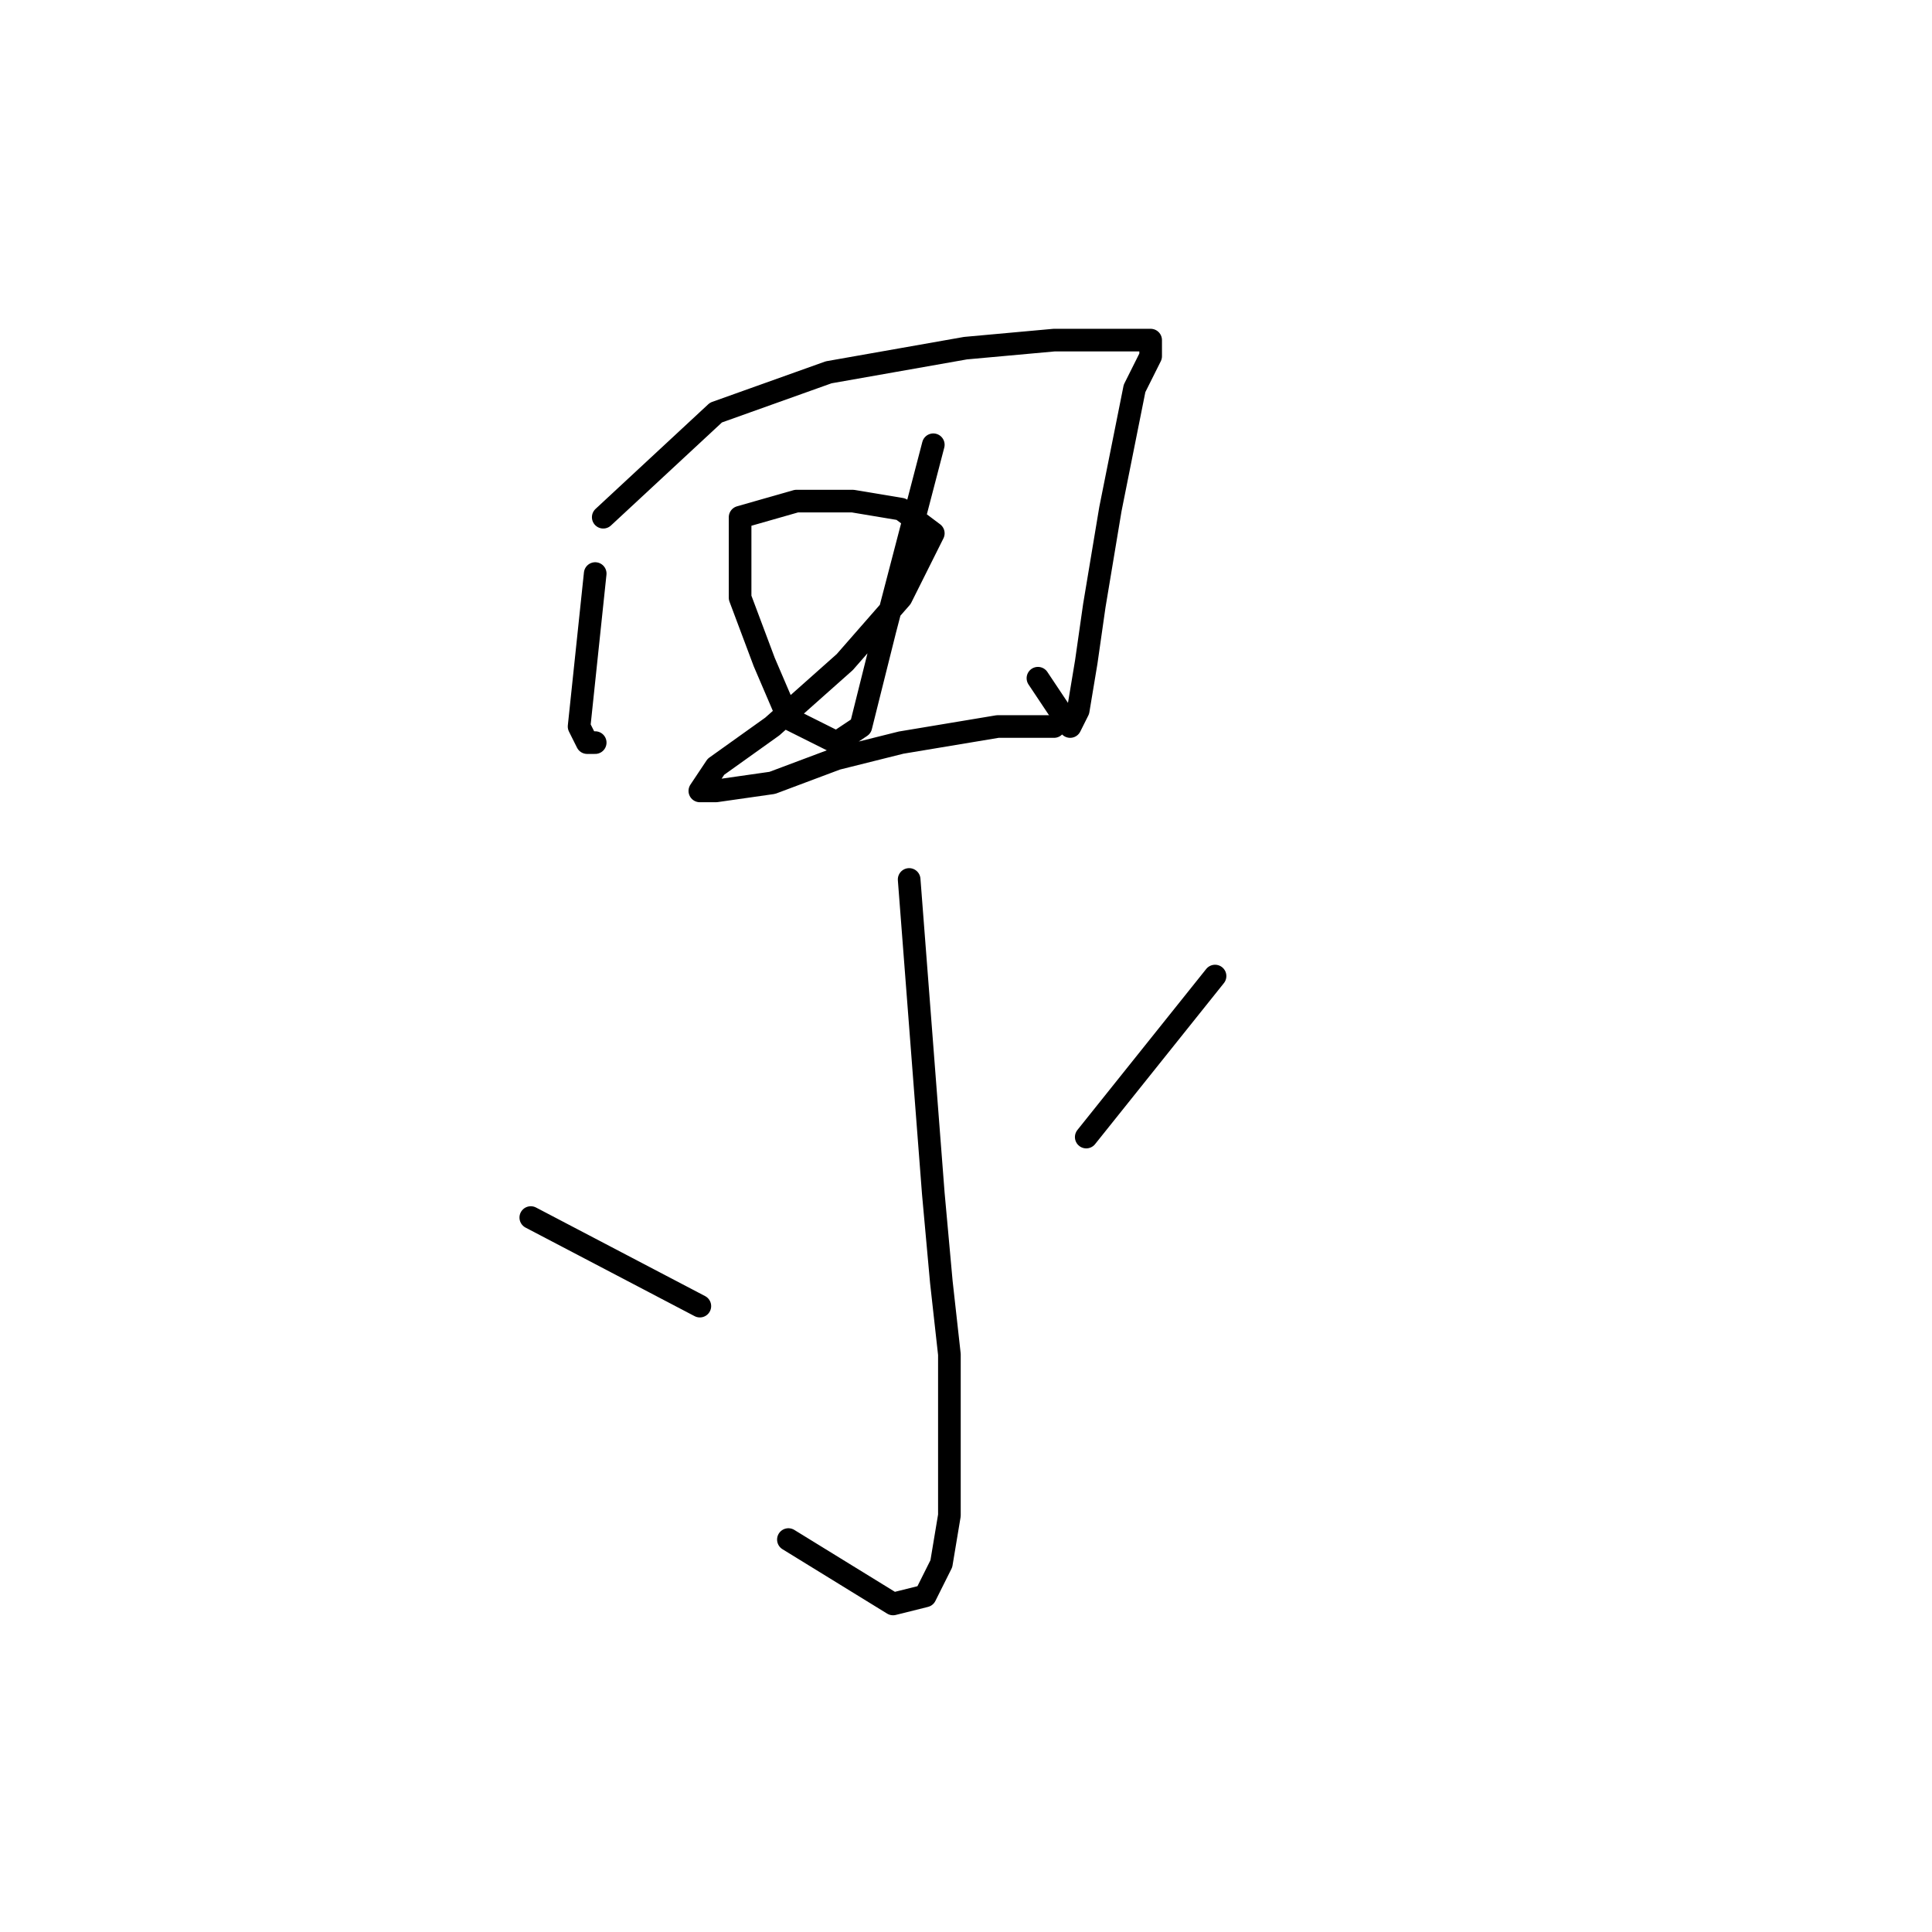 <?xml version="1.0" standalone="no"?>
    <svg width="256" height="256" xmlns="http://www.w3.org/2000/svg" version="1.1">
    <polyline stroke="black" stroke-width="3" stroke-linecap="round" fill="transparent" stroke-linejoin="round" points="78.867 76 76.733 96.267 77.8 98.4 78.867 98.4 78.867 98.4 " />
        <polyline stroke="black" stroke-width="3" stroke-linecap="round" fill="transparent" stroke-linejoin="round" points="79.933 68.533 94.867 54.667 109.8 49.333 127.933 46.133 139.667 45.067 146.067 45.067 152.467 45.067 152.467 46.133 152.467 47.2 150.333 51.467 147.133 67.467 145 80.267 143.933 87.733 142.867 94.133 141.8 96.267 137.533 89.867 137.533 89.867 " />
        <polyline stroke="black" stroke-width="3" stroke-linecap="round" fill="transparent" stroke-linejoin="round" points="123.667 58.933 117.267 83.467 115.133 92 114.067 96.267 110.867 98.4 104.467 95.2 101.267 87.733 98.067 79.2 98.067 71.733 98.067 68.533 105.533 66.4 113 66.4 119.4 67.467 123.667 70.667 119.4 79.2 111.933 87.733 102.333 96.267 94.867 101.6 92.733 104.8 94.867 104.8 102.333 103.733 110.867 100.533 119.4 98.4 132.2 96.267 137.533 96.267 139.667 96.267 139.667 96.267 " />
        <polyline stroke="black" stroke-width="3" stroke-linecap="round" fill="transparent" stroke-linejoin="round" points="120.467 116.533 123.667 158.133 124.733 169.867 125.8 179.467 125.8 200.8 124.733 207.2 122.6 211.467 118.333 212.533 104.467 204 104.467 204 " />
        <polyline stroke="black" stroke-width="3" stroke-linecap="round" fill="transparent" stroke-linejoin="round" points="70.333 161.333 92.733 173.067 92.733 173.067 " />
        <polyline stroke="black" stroke-width="3" stroke-linecap="round" fill="transparent" stroke-linejoin="round" points="161 129.333 143.933 150.667 143.933 150.667 " />
        </svg>